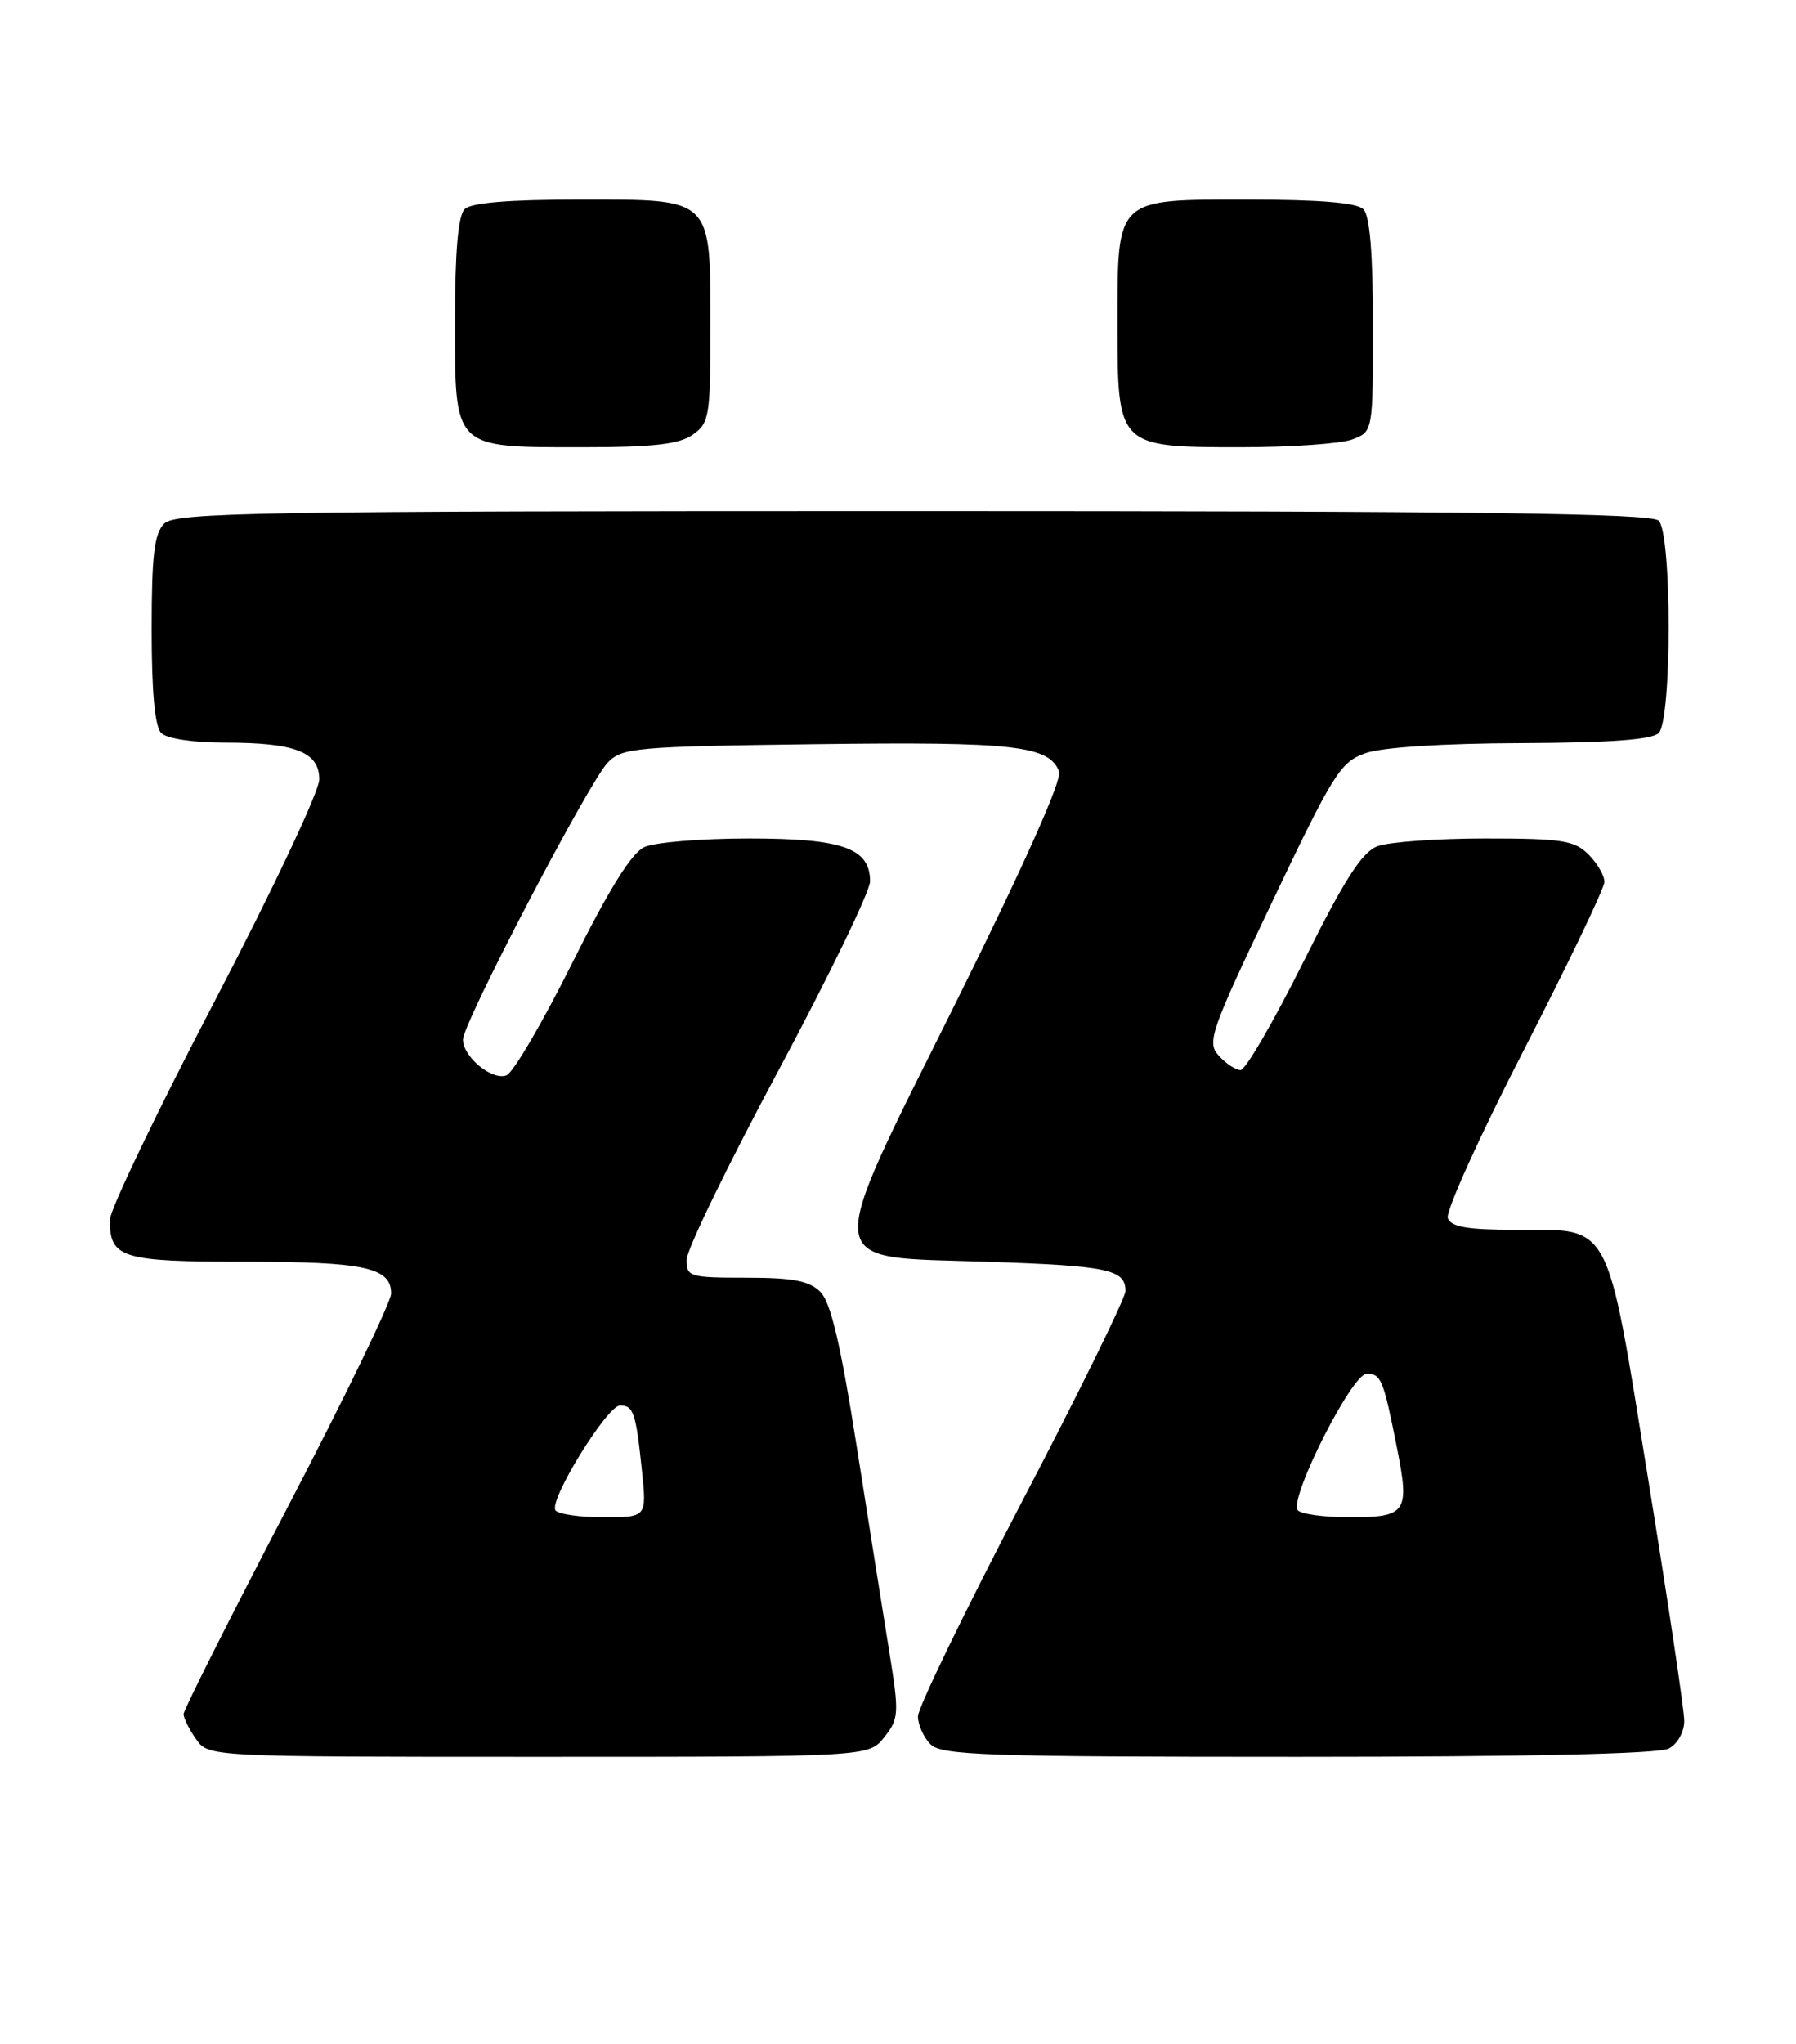 <?xml version="1.0" encoding="UTF-8" standalone="no"?>
<!DOCTYPE svg PUBLIC "-//W3C//DTD SVG 1.1//EN" "http://www.w3.org/Graphics/SVG/1.1/DTD/svg11.dtd" >
<svg xmlns="http://www.w3.org/2000/svg" xmlns:xlink="http://www.w3.org/1999/xlink" version="1.1" viewBox="0 0 225 256">
 <g >
 <path fill="currentColor"
d=" M 110.79 217.53 C 112.62 215.21 112.66 214.59 111.40 206.78 C 110.66 202.23 108.82 190.64 107.31 181.03 C 105.31 168.32 104.07 163.07 102.78 161.78 C 101.39 160.39 99.35 160.00 93.50 160.00 C 86.38 160.00 86.00 159.88 86.02 157.75 C 86.02 156.51 91.20 145.85 97.52 134.06 C 103.83 122.28 109.00 111.61 109.00 110.37 C 109.00 106.21 105.57 105.00 93.82 105.00 C 87.92 105.00 82.04 105.48 80.74 106.07 C 79.12 106.81 76.31 111.32 71.68 120.61 C 67.99 128.01 64.29 134.34 63.45 134.66 C 61.65 135.35 58.00 132.35 58.00 130.18 C 58.00 128.11 73.75 97.98 76.13 95.50 C 77.93 93.63 79.58 93.48 102.30 93.19 C 127.02 92.87 131.44 93.37 132.68 96.61 C 133.08 97.64 128.31 108.31 119.96 125.12 C 102.90 159.44 102.67 157.30 123.52 158.00 C 138.85 158.51 141.00 158.96 141.00 161.67 C 141.00 162.53 135.15 174.43 128.00 188.11 C 120.85 201.80 115.00 213.87 115.00 214.93 C 115.00 215.99 115.71 217.56 116.57 218.43 C 117.95 219.81 123.52 220.00 162.64 220.00 C 191.40 220.00 207.82 219.63 209.07 218.96 C 210.17 218.38 211.00 216.88 211.00 215.49 C 211.00 214.15 208.97 200.55 206.49 185.28 C 201.18 152.50 201.98 154.00 189.86 154.00 C 183.86 154.00 181.80 153.65 181.38 152.55 C 181.07 151.75 185.36 142.27 190.91 131.48 C 196.46 120.68 201.00 111.21 201.00 110.43 C 201.00 109.64 200.10 108.10 199.00 107.00 C 197.24 105.24 195.67 105.00 186.07 105.00 C 180.05 105.00 173.98 105.44 172.57 105.97 C 170.61 106.72 168.45 110.09 163.28 120.47 C 159.57 127.91 156.03 134.00 155.42 134.00 C 154.81 134.00 153.58 133.19 152.69 132.20 C 151.17 130.53 151.61 129.25 159.37 112.95 C 167.06 96.80 167.93 95.41 171.09 94.31 C 173.15 93.58 180.84 93.09 190.55 93.06 C 201.63 93.02 206.97 92.63 207.80 91.80 C 209.46 90.14 209.46 66.86 207.80 65.20 C 206.88 64.28 184.77 64.00 114.37 64.00 C 31.86 64.00 21.98 64.17 20.57 65.57 C 19.32 66.82 19.00 69.54 19.00 78.87 C 19.00 86.66 19.40 91.00 20.20 91.80 C 20.90 92.50 24.23 93.00 28.13 93.00 C 37.01 93.00 40.00 94.16 40.00 97.61 C 40.00 99.07 34.12 111.54 26.89 125.38 C 19.67 139.20 13.77 151.51 13.76 152.75 C 13.74 157.55 15.20 158.00 30.69 158.00 C 45.67 158.00 49.00 158.72 49.00 161.98 C 49.00 163.03 43.15 175.10 36.00 188.81 C 28.85 202.52 23.00 214.14 23.00 214.64 C 23.00 215.15 23.70 216.56 24.56 217.78 C 26.11 220.00 26.11 220.00 67.48 220.00 C 108.85 220.00 108.85 220.00 110.79 217.53 Z  M 86.78 54.44 C 88.86 52.99 89.00 52.14 89.00 41.17 C 89.00 24.58 89.42 25.00 72.64 25.00 C 63.68 25.00 59.01 25.39 58.20 26.20 C 57.39 27.01 57.00 31.57 57.00 40.14 C 57.00 56.33 56.67 56.00 73.00 56.00 C 81.84 56.00 85.08 55.63 86.78 54.44 Z  M 169.43 55.02 C 172.00 54.05 172.00 54.05 172.00 40.72 C 172.00 31.69 171.61 27.01 170.80 26.20 C 169.99 25.39 165.32 25.00 156.36 25.00 C 139.63 25.00 140.00 24.65 140.00 40.72 C 140.00 55.96 140.04 56.00 155.43 56.00 C 161.72 56.00 168.02 55.56 169.43 55.02 Z  M 69.58 189.12 C 68.77 187.82 76.07 176.00 77.68 176.00 C 79.37 176.00 79.67 176.92 80.43 184.25 C 81.02 190.00 81.02 190.00 75.57 190.00 C 72.57 190.00 69.87 189.60 69.58 189.12 Z  M 162.56 189.09 C 161.56 187.48 169.35 172.09 171.18 172.05 C 173.02 172.00 173.30 172.69 175.01 181.31 C 176.62 189.41 176.22 190.00 169.09 190.00 C 165.81 190.00 162.87 189.59 162.56 189.09 Z "/>
</g>
</svg>